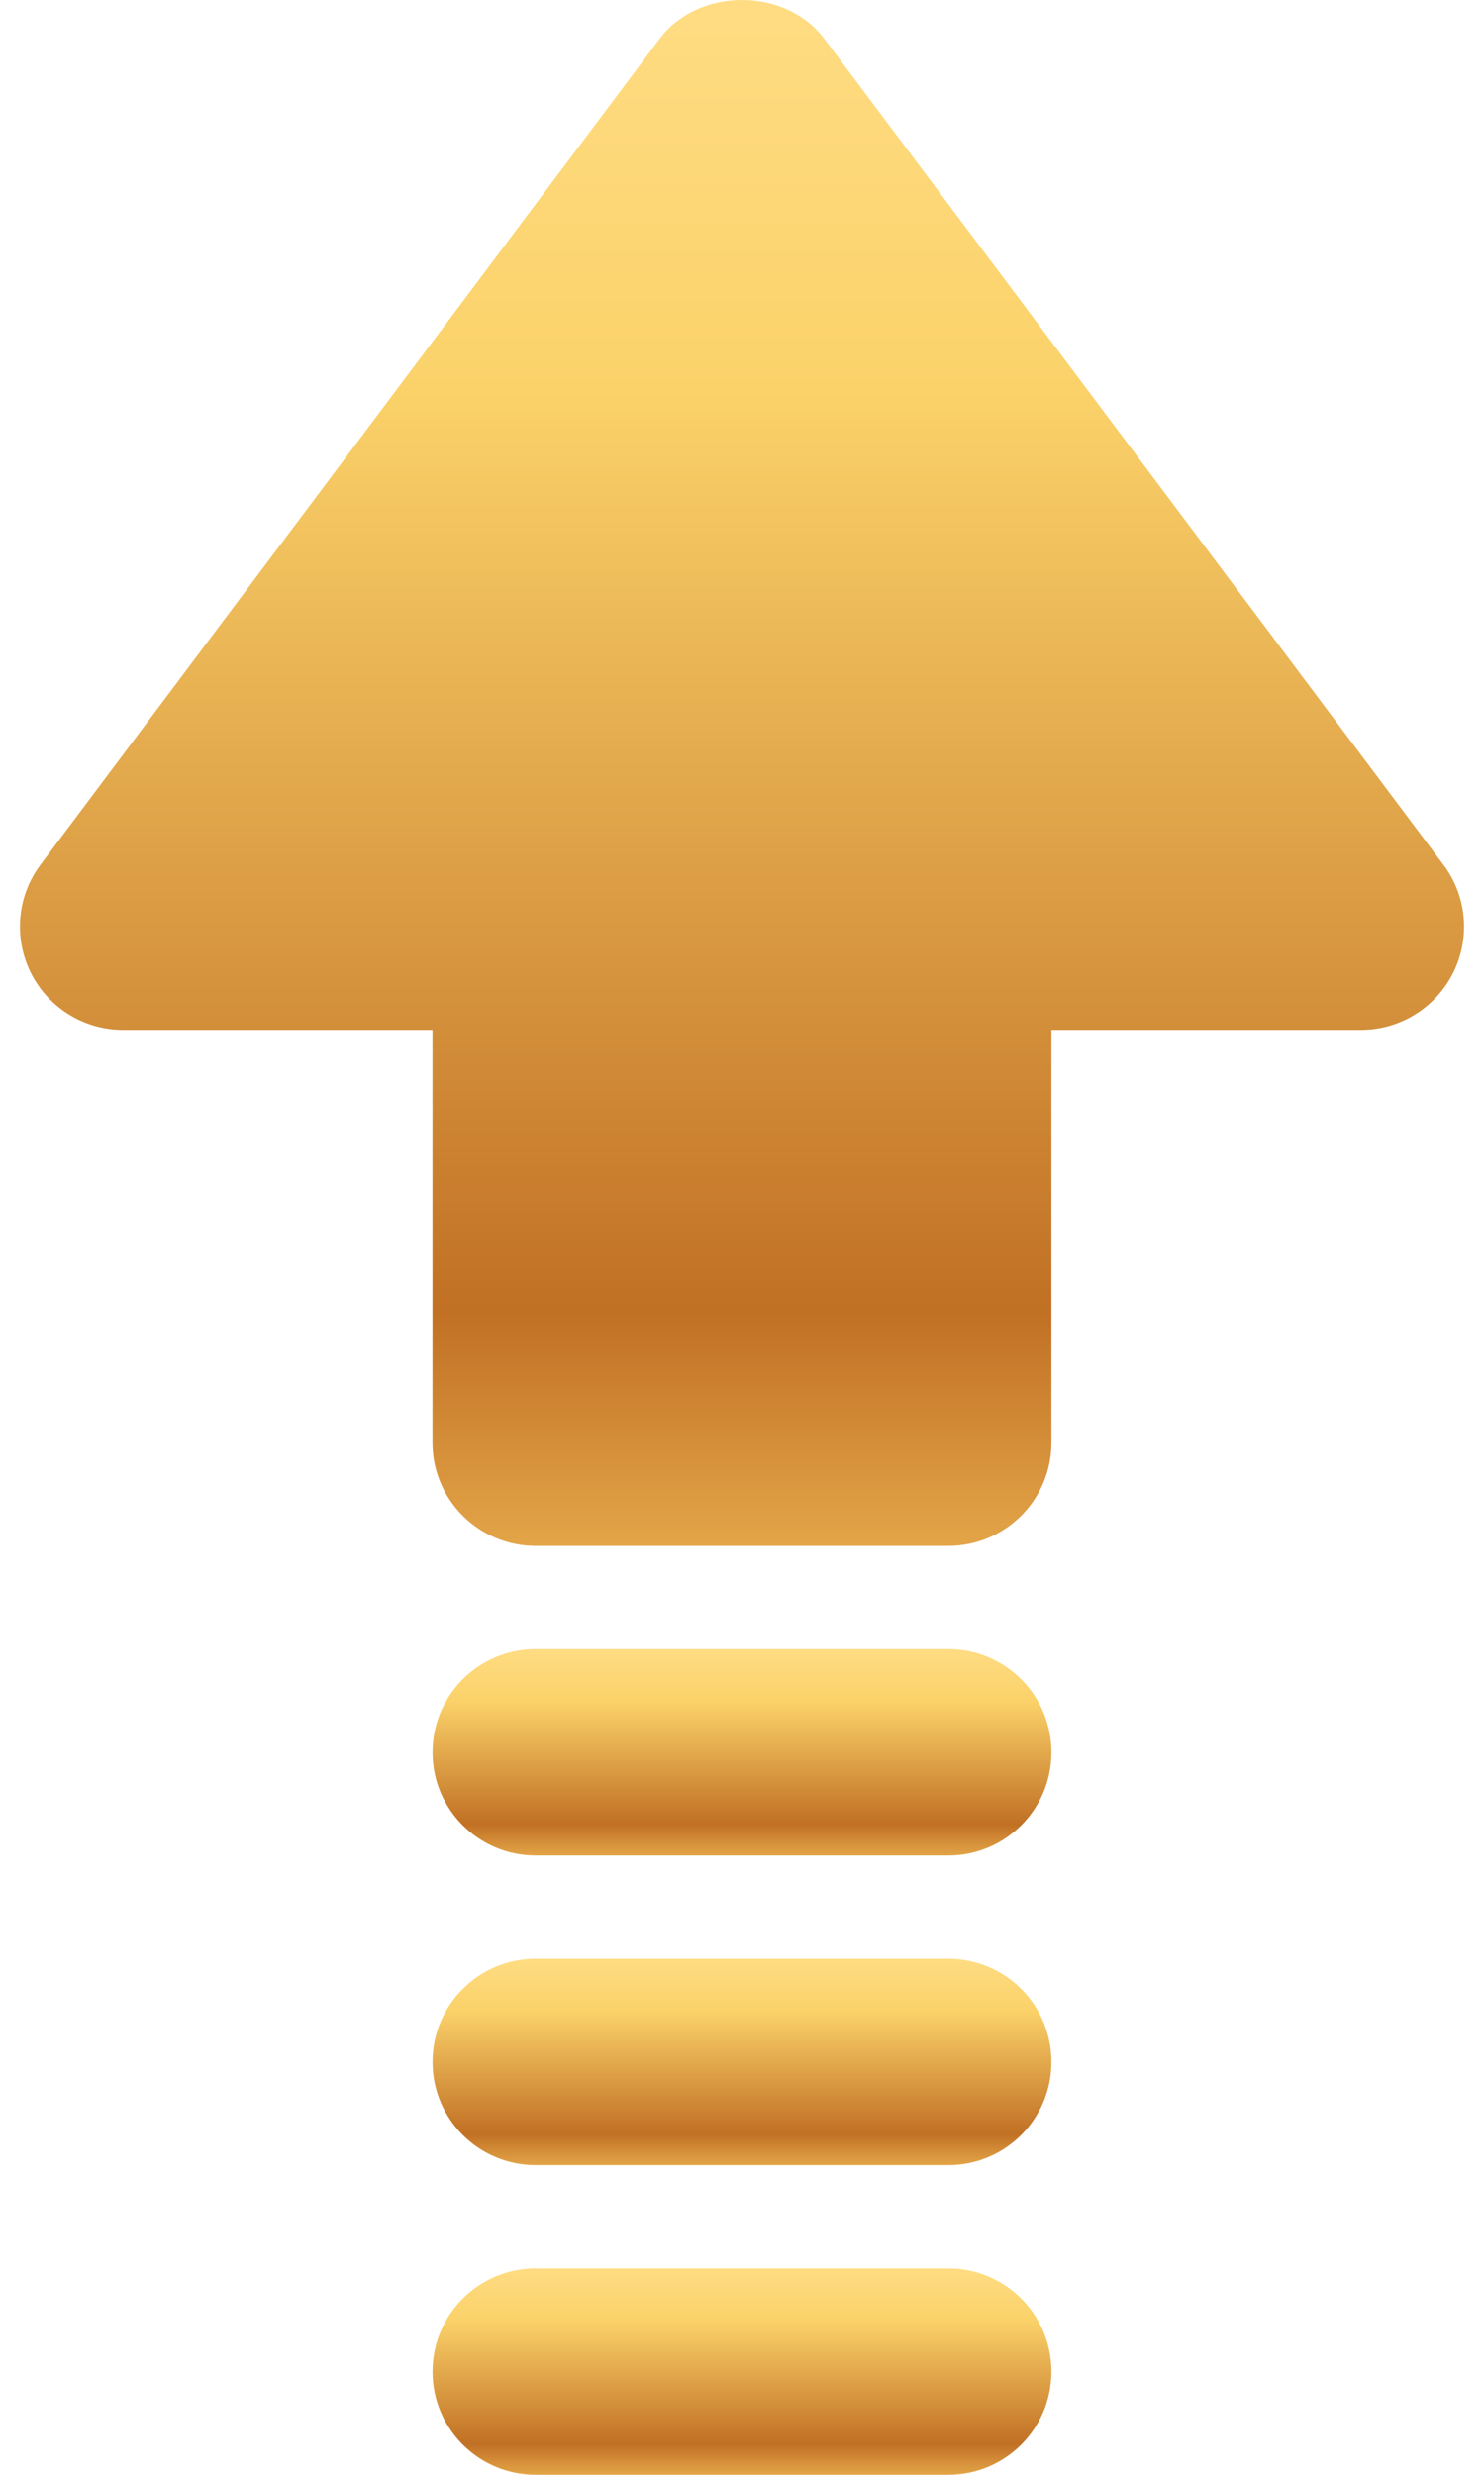 <svg width="30" height="50" viewBox="0 0 30 50" fill="none" xmlns="http://www.w3.org/2000/svg">
<path d="M29.179 17.471L16.667 0.788C15.881 -0.263 14.117 -0.263 13.331 0.788L0.819 17.471C0.346 18.102 0.271 18.947 0.623 19.654C0.978 20.361 1.697 20.807 2.487 20.807H8.743V29.148C8.743 30.299 9.675 31.233 10.828 31.233H19.169C20.323 31.233 21.255 30.299 21.255 29.148V20.807H27.511C28.301 20.807 29.022 20.361 29.377 19.654C29.729 18.947 29.654 18.102 29.179 17.471Z" fill="url(#paint0_linear)"/>
<path d="M19.17 33.318H10.829C9.676 33.318 8.744 34.25 8.744 35.403C8.744 36.556 9.676 37.488 10.829 37.488H19.17C20.323 37.488 21.255 36.556 21.255 35.403C21.255 34.25 20.323 33.318 19.17 33.318Z" fill="url(#paint1_linear)"/>
<path d="M19.17 39.574H10.829C9.676 39.574 8.744 40.506 8.744 41.659C8.744 42.812 9.676 43.744 10.829 43.744H19.17C20.323 43.744 21.255 42.812 21.255 41.659C21.255 40.506 20.323 39.574 19.17 39.574Z" fill="url(#paint2_linear)"/>
<path d="M19.17 45.83H10.829C9.676 45.83 8.744 46.762 8.744 47.915C8.744 49.068 9.676 50 10.829 50H19.17C20.323 50 21.255 49.068 21.255 47.915C21.255 46.762 20.323 45.83 19.17 45.83Z" fill="url(#paint3_linear)"/>
<defs>
<linearGradient id="paint0_linear" x1="15" y1="0" x2="15" y2="31.233" gradientUnits="userSpaceOnUse">
<stop stop-color="#FFDC83"/>
<stop offset="0.25" stop-color="#FBD26A"/>
<stop offset="0.849" stop-color="#C17024"/>
<stop offset="1" stop-color="#E3A548"/>
</linearGradient>
<linearGradient id="paint1_linear" x1="14.999" y1="33.318" x2="14.999" y2="37.488" gradientUnits="userSpaceOnUse">
<stop stop-color="#FFDC83"/>
<stop offset="0.25" stop-color="#FBD26A"/>
<stop offset="0.849" stop-color="#C17024"/>
<stop offset="1" stop-color="#E3A548"/>
</linearGradient>
<linearGradient id="paint2_linear" x1="14.999" y1="39.574" x2="14.999" y2="43.744" gradientUnits="userSpaceOnUse">
<stop stop-color="#FFDC83"/>
<stop offset="0.25" stop-color="#FBD26A"/>
<stop offset="0.849" stop-color="#C17024"/>
<stop offset="1" stop-color="#E3A548"/>
</linearGradient>
<linearGradient id="paint3_linear" x1="14.999" y1="45.83" x2="14.999" y2="50" gradientUnits="userSpaceOnUse">
<stop stop-color="#FFDC83"/>
<stop offset="0.25" stop-color="#FBD26A"/>
<stop offset="0.849" stop-color="#C17024"/>
<stop offset="1" stop-color="#E3A548"/>
</linearGradient>
</defs>
</svg>

